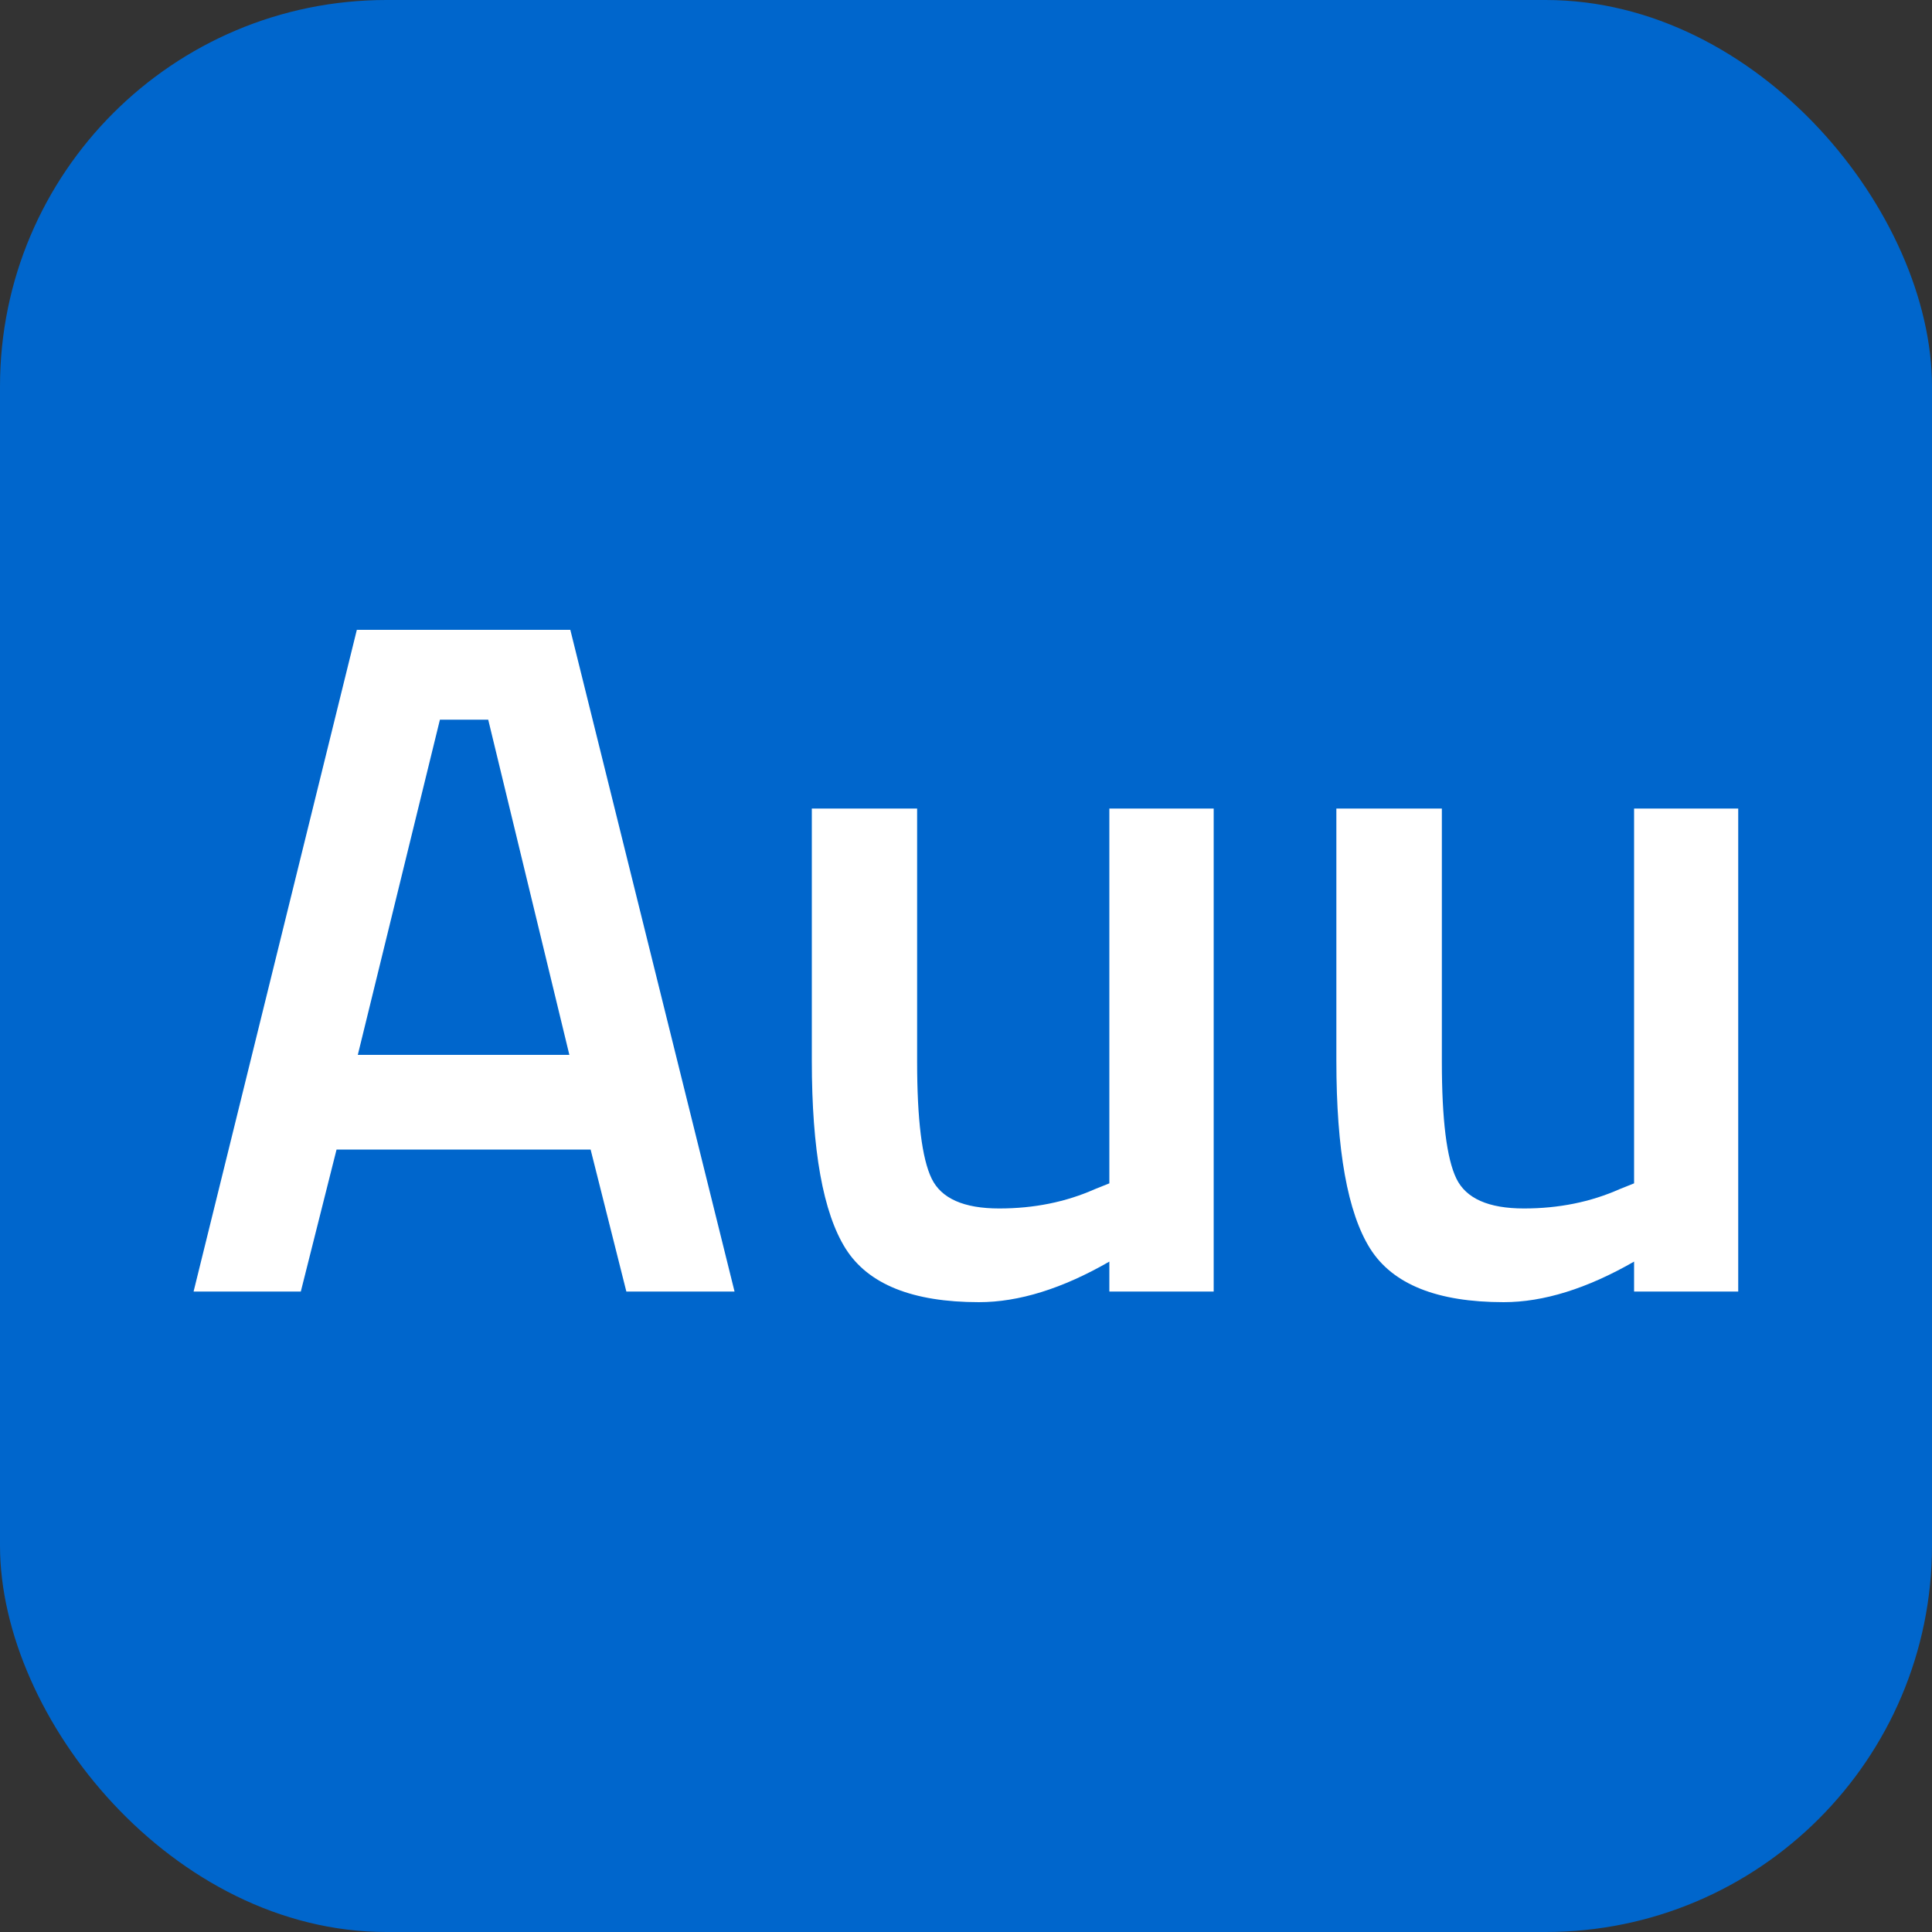 <svg xmlns="http://www.w3.org/2000/svg" width="256" height="256" viewBox="0 0 100 100"><rect x="0" y="0" width="100" height="100" fill="#333333" stroke="none"/><rect width="100" height="100" rx="20" fill="#0066cc"></rect><path d="M15.57 66.85L10.02 66.85L18.47 32.60L29.52 32.60L38.02 66.85L32.42 66.85L30.57 59.50L17.42 59.50L15.57 66.85ZM25.27 37.25L22.77 37.25L18.52 54.60L29.47 54.60L25.27 37.25ZM57.42 61.25L57.42 41.85L62.82 41.85L62.82 66.85L57.42 66.85L57.42 65.30Q53.77 67.40 50.67 67.40L50.67 67.40Q45.52 67.40 43.77 64.63Q42.02 61.85 42.02 54.90L42.02 54.90L42.02 41.85L47.47 41.85L47.47 54.95Q47.47 59.45 48.22 61.00Q48.97 62.55 51.72 62.55L51.72 62.55Q54.42 62.55 56.67 61.55L56.67 61.55L57.42 61.25ZM84.58 61.25L84.58 41.85L89.97 41.85L89.97 66.85L84.58 66.85L84.58 65.30Q80.92 67.40 77.83 67.40L77.83 67.40Q72.67 67.40 70.92 64.63Q69.17 61.85 69.17 54.90L69.17 54.90L69.17 41.85L74.63 41.85L74.63 54.95Q74.63 59.45 75.38 61.00Q76.13 62.55 78.88 62.55L78.88 62.55Q81.58 62.55 83.83 61.55L83.83 61.55L84.58 61.25Z" fill="#ffffff"></path></svg>